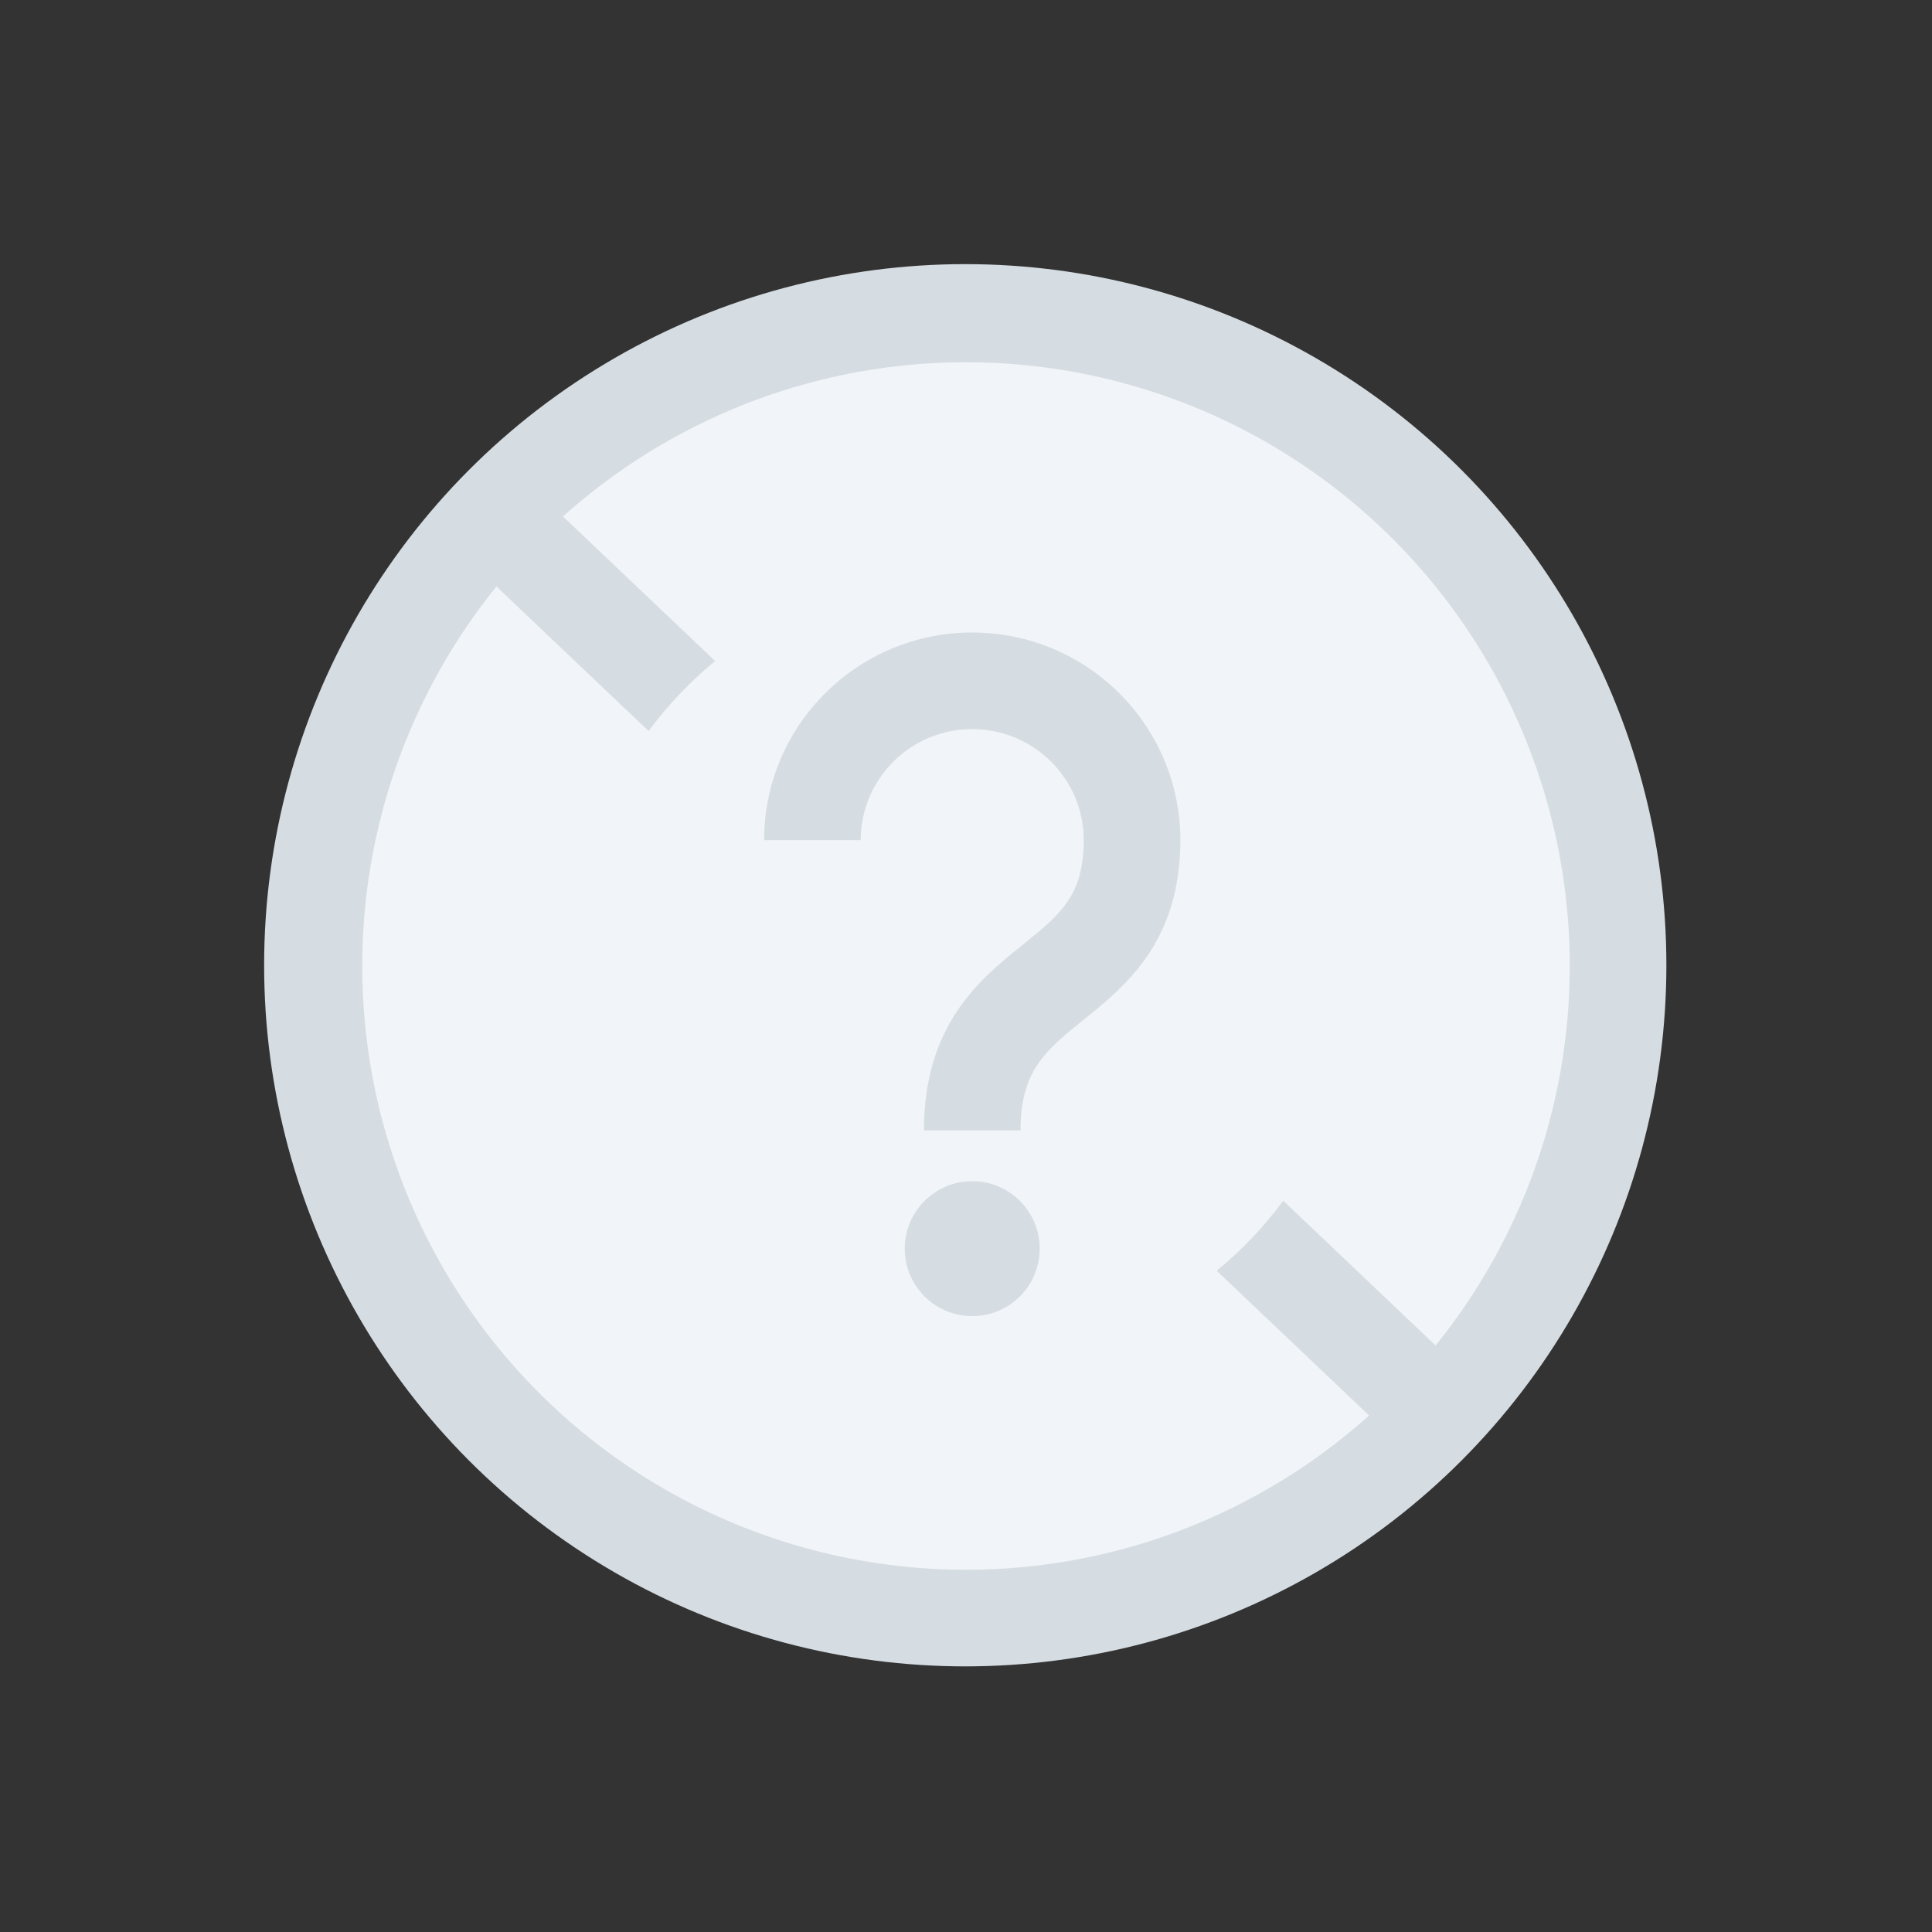 <svg fill="none" height="80" viewBox="0 0 80 80" width="80" xmlns="http://www.w3.org/2000/svg"><rect x="0" y="0" width="80" height="80" fill="#333333" stroke="none"/><rect width="80" height="80" fill="none"></rect><circle cx="39.969" cy="39.969" fill="#d6dde2" r="29.032"/><circle cx="40" cy="40" fill="#f1f4f8" r="25"/><g fill="#d6dde2"><path clip-rule="evenodd" d="m50.382 52.62 7.485 7.111 2.755-2.9-7.485-7.111c-.797 1.075-1.723 2.05-2.756 2.9zm-23.525-22.349c.797-1.075 1.723-2.05 2.755-2.9l-7.485-7.111-2.755 2.9z" fill-rule="evenodd"/><path clip-rule="evenodd" d="m40.258 30.191c-2.556 0-4.617 2.064-4.617 4.597h-4c0-4.754 3.864-8.597 8.617-8.597s8.617 3.843 8.617 8.597c0 2.018-.52 3.566-1.386 4.825-.779 1.133-1.791 1.947-2.563 2.568-.036.029-.071.057-.105.085-.852.686-1.438 1.183-1.864 1.822-.383.576-.699 1.375-.699 2.72h-4c0-2.061.511-3.645 1.369-4.935.802-1.206 1.85-2.05 2.647-2.692l.038-.031c.87-.701 1.455-1.182 1.881-1.802.375-.546.682-1.292.682-2.559 0-2.533-2.062-4.597-4.617-4.597z" fill-rule="evenodd"/><path d="m43.052 51.704c0 1.543-1.251 2.794-2.794 2.794s-2.794-1.251-2.794-2.794 1.251-2.794 2.794-2.794 2.794 1.251 2.794 2.794z"/></g></svg>